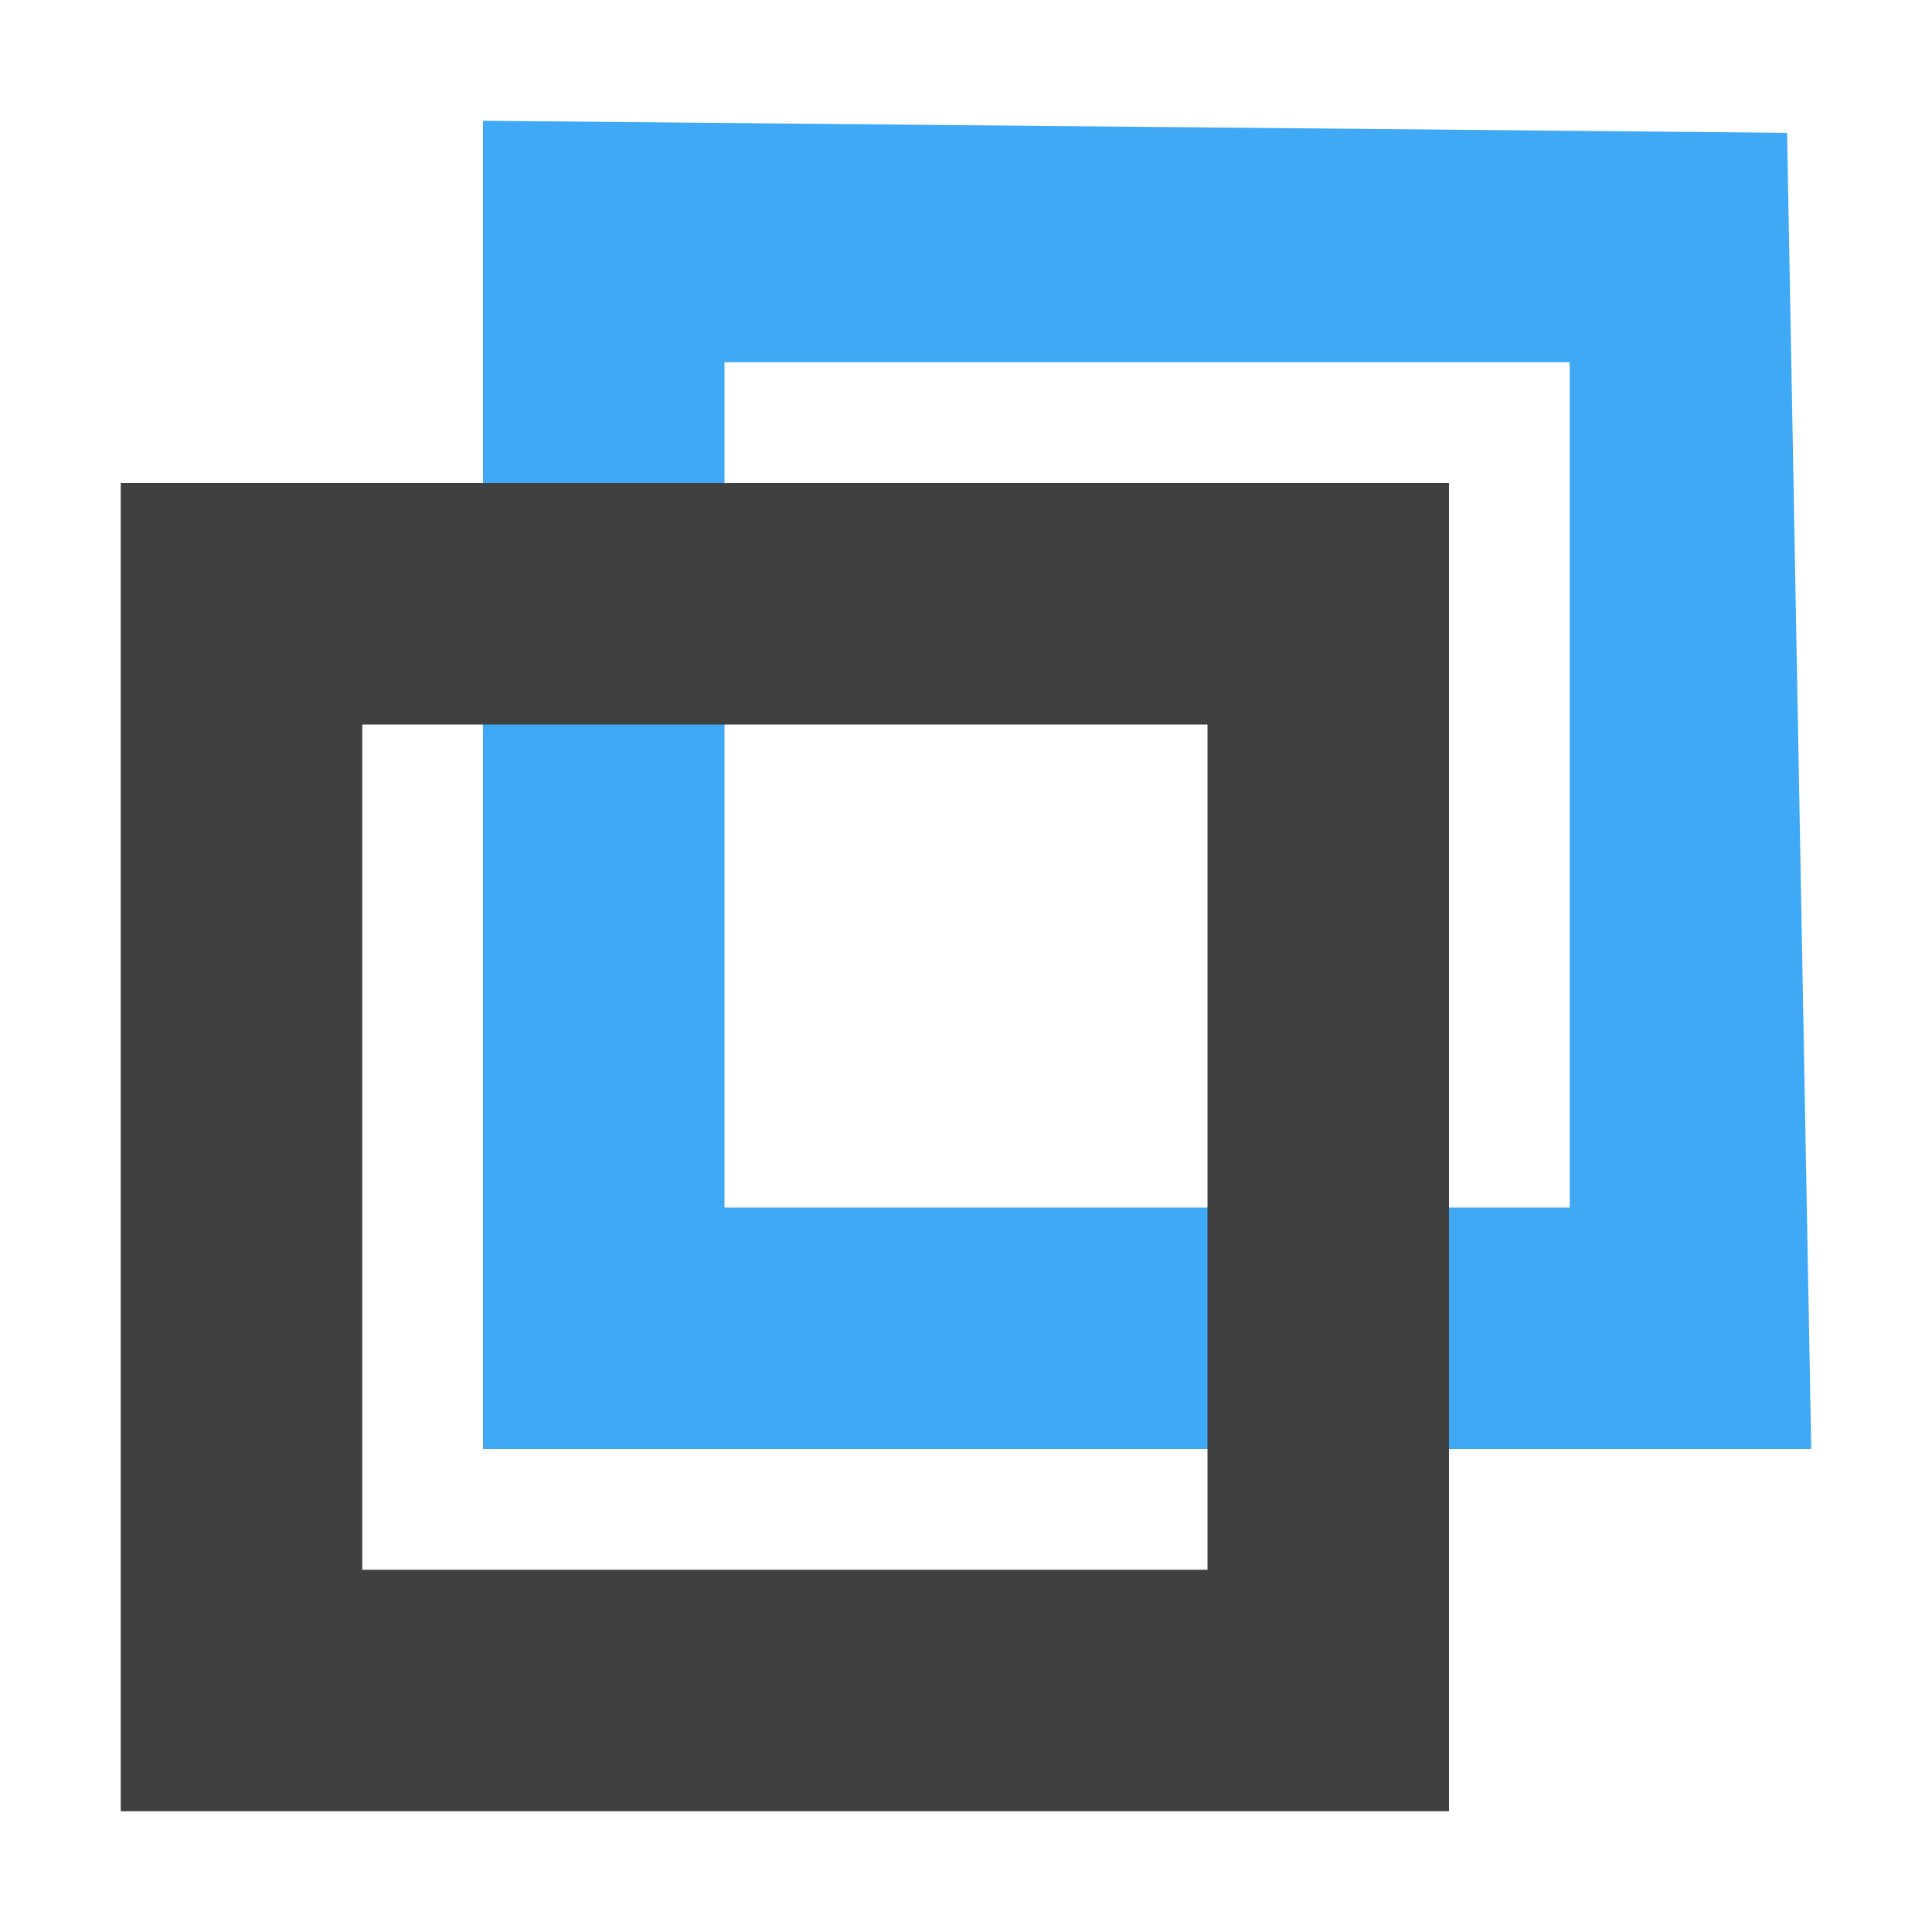 <?xml version="1.0" encoding="utf-8"?>
<!-- Generator: Adobe Illustrator 19.2.1, SVG Export Plug-In . SVG Version: 6.00 Build 0)  -->
<svg version="1.1" id="Layer_1" xmlns="http://www.w3.org/2000/svg" xmlns:xlink="http://www.w3.org/1999/xlink" x="0px" y="0px"
	 viewBox="0 0 16 16" style="enable-background:new 0 0 16 16;" xml:space="preserve">
<style type="text/css">
	.st0{fill:#3FA9F5;}
	.st1{fill:#404040;}
</style>
<path class="st0" d="M15,12H4V1l10.8,0.1L15,12z M6,3v7h7V3C13,3,6,3,6,3z"/>
<path class="st1" d="M12,15H1V4h11C12,4,12,15,12,15z M3,6v7h7V6C9.9,6,3,6,3,6z"/>
</svg>
